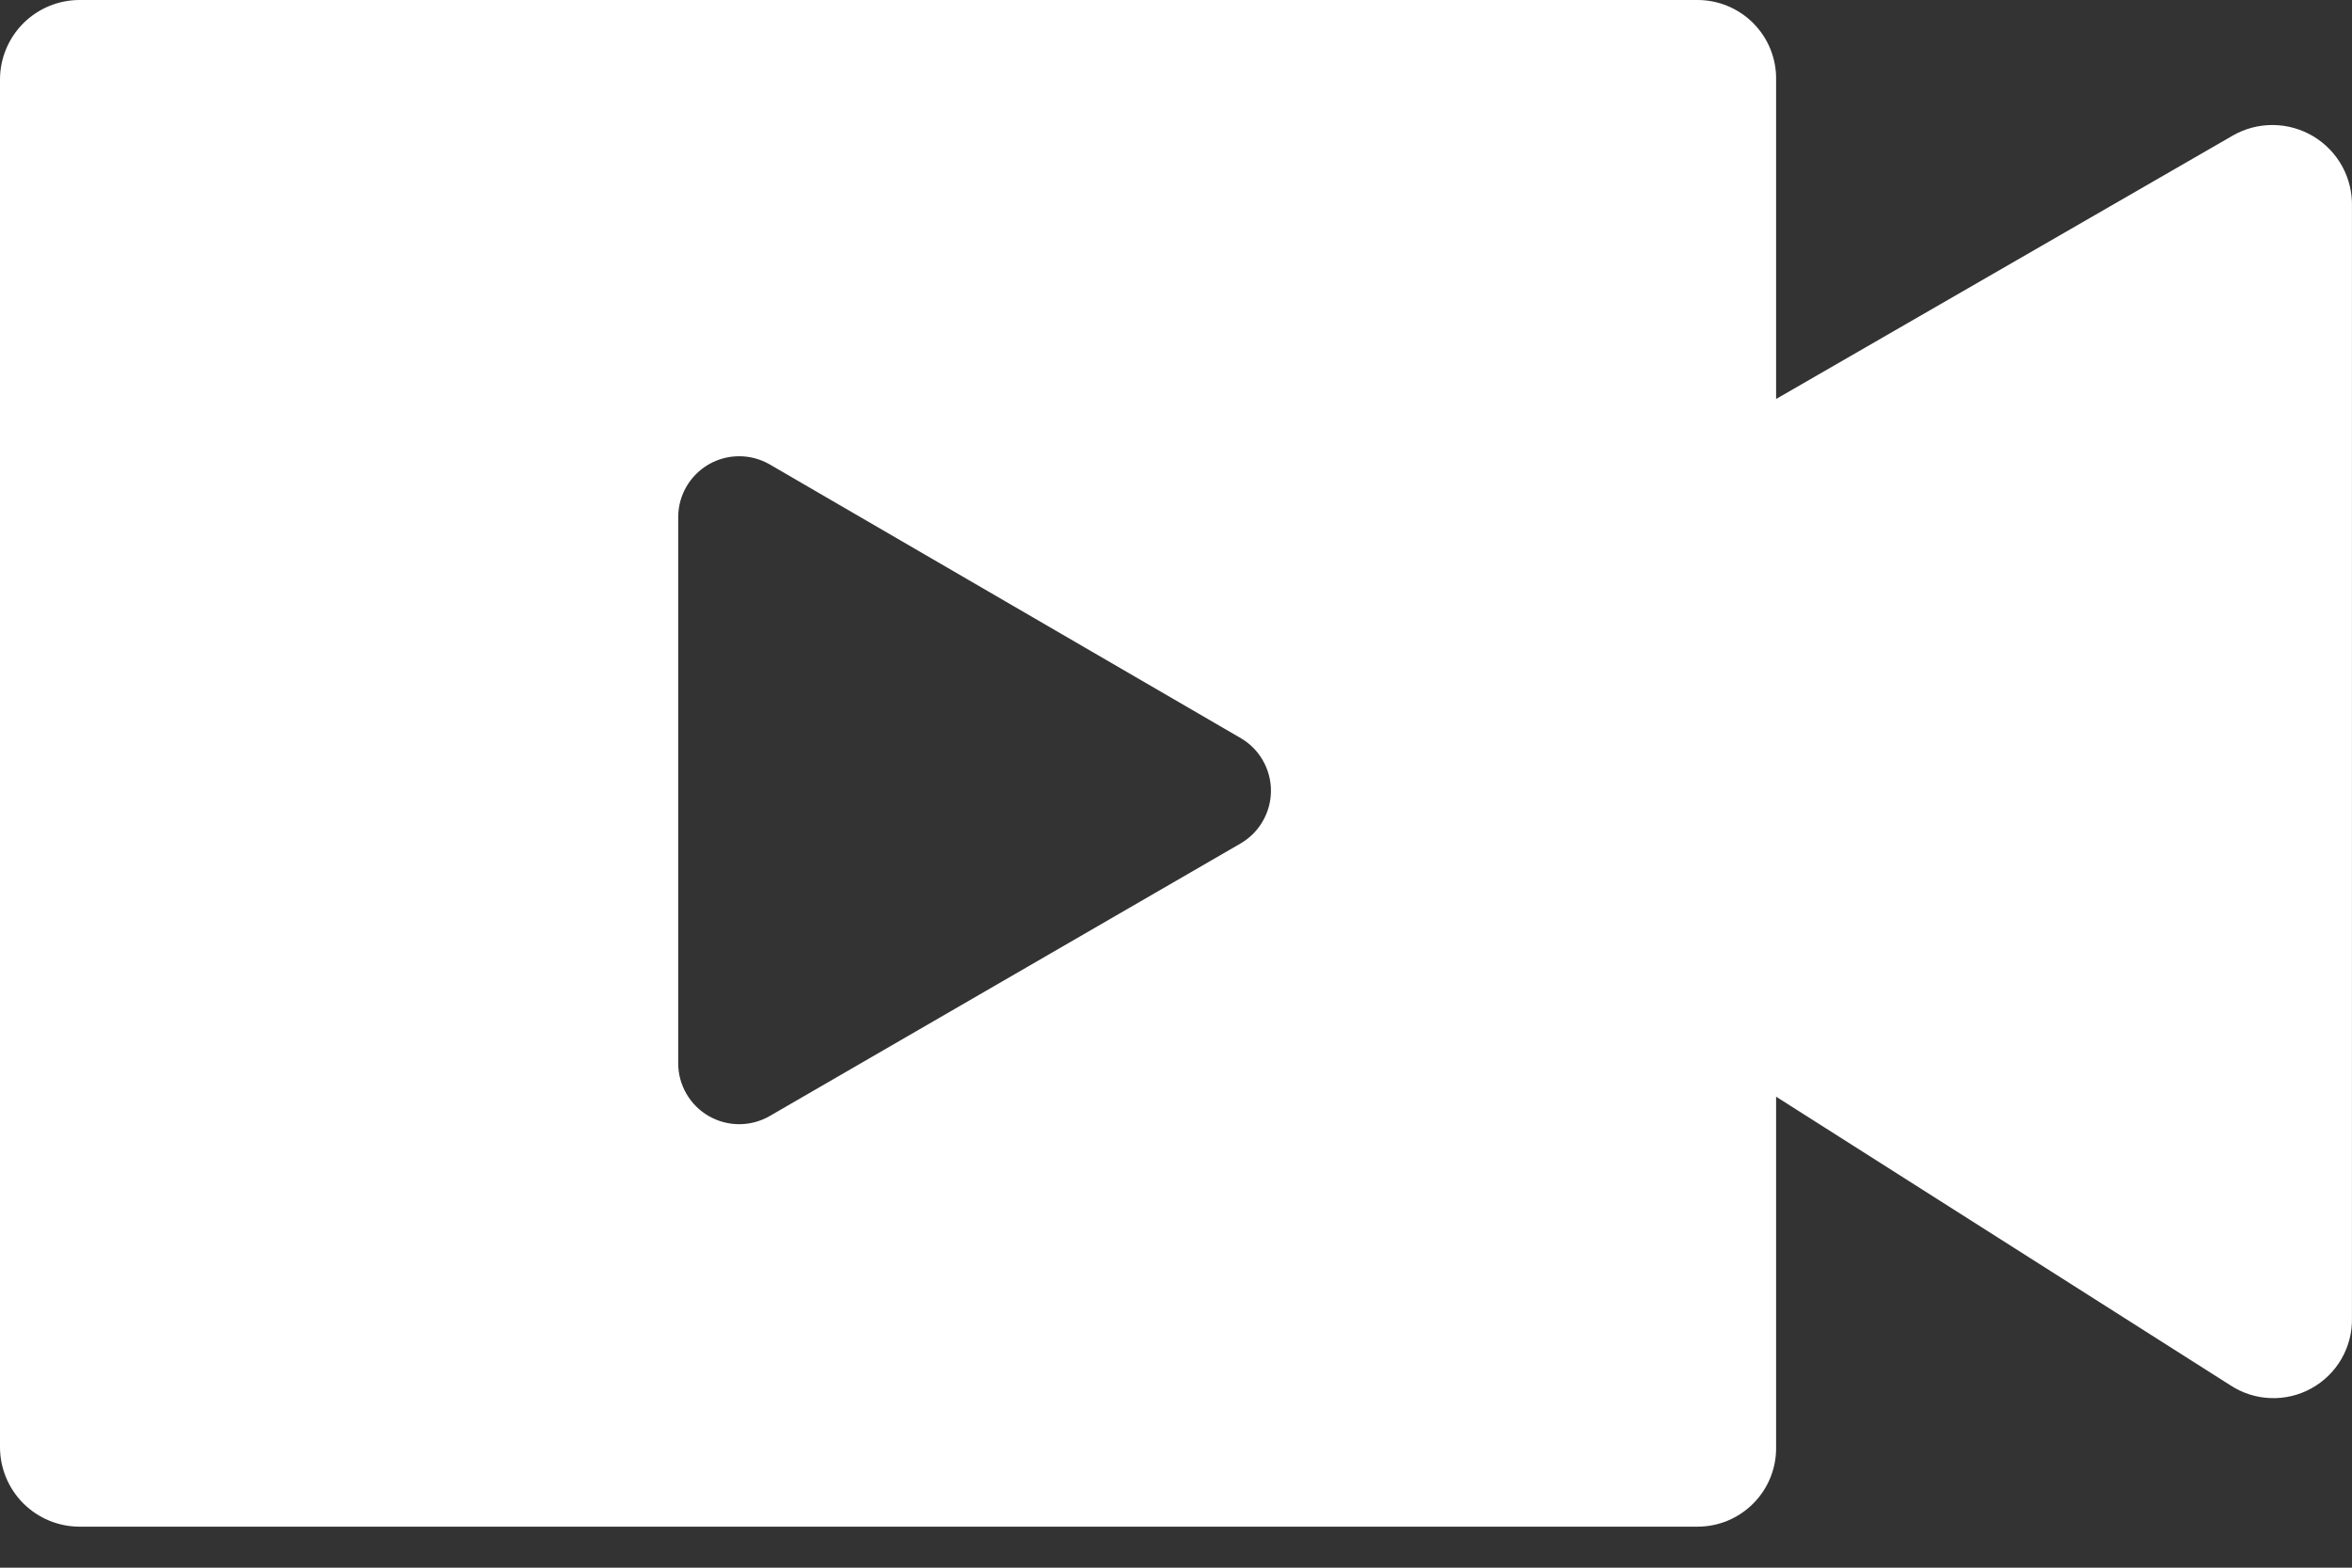 <svg width="54" height="36" viewBox="0 0 54 36" fill="none" xmlns="http://www.w3.org/2000/svg">
<rect x="0" y="0" width="54" height="36" fill="#333333" stroke="none"/>
<path d="M51.27 3.109L40.778 9.162V1.828C40.782 1.589 40.737 1.352 40.648 1.13C40.559 0.908 40.426 0.707 40.258 0.537C40.091 0.367 39.891 0.232 39.67 0.14C39.45 0.047 39.213 -2.06751e-05 38.974 6.76014e-09L1.828 6.76015e-09C1.343 6.76015e-09 0.878 0.193 0.535 0.535C0.193 0.878 0 1.343 0 1.828L0 33.23C0 33.715 0.193 34.18 0.535 34.523C0.878 34.865 1.343 35.058 1.828 35.058H38.974C39.213 35.058 39.45 35.011 39.67 34.919C39.891 34.826 40.091 34.691 40.258 34.521C40.426 34.351 40.559 34.15 40.648 33.928C40.737 33.706 40.782 33.469 40.778 33.23V25.184L51.199 31.806C51.473 31.988 51.792 32.092 52.122 32.105C52.451 32.119 52.778 32.042 53.066 31.883C53.355 31.724 53.594 31.489 53.759 31.204C53.923 30.918 54.007 30.593 53.999 30.263V4.747C54.008 4.423 53.93 4.103 53.775 3.819C53.619 3.535 53.39 3.298 53.113 3.131C52.835 2.965 52.518 2.875 52.194 2.871C51.87 2.867 51.551 2.949 51.27 3.109ZM28.483 19.369L17.66 25.635C17.447 25.755 17.207 25.817 16.963 25.816C16.719 25.814 16.48 25.749 16.269 25.627C16.058 25.505 15.883 25.329 15.76 25.118C15.638 24.907 15.572 24.668 15.571 24.424V11.868C15.572 11.624 15.638 11.385 15.76 11.174C15.883 10.963 16.058 10.788 16.269 10.665C16.48 10.543 16.719 10.478 16.963 10.477C17.207 10.475 17.447 10.538 17.66 10.658L28.483 16.948C28.695 17.071 28.871 17.247 28.993 17.46C29.115 17.672 29.18 17.913 29.18 18.158C29.18 18.403 29.115 18.644 28.993 18.856C28.871 19.069 28.695 19.245 28.483 19.369Z" fill="white"/>
</svg>
